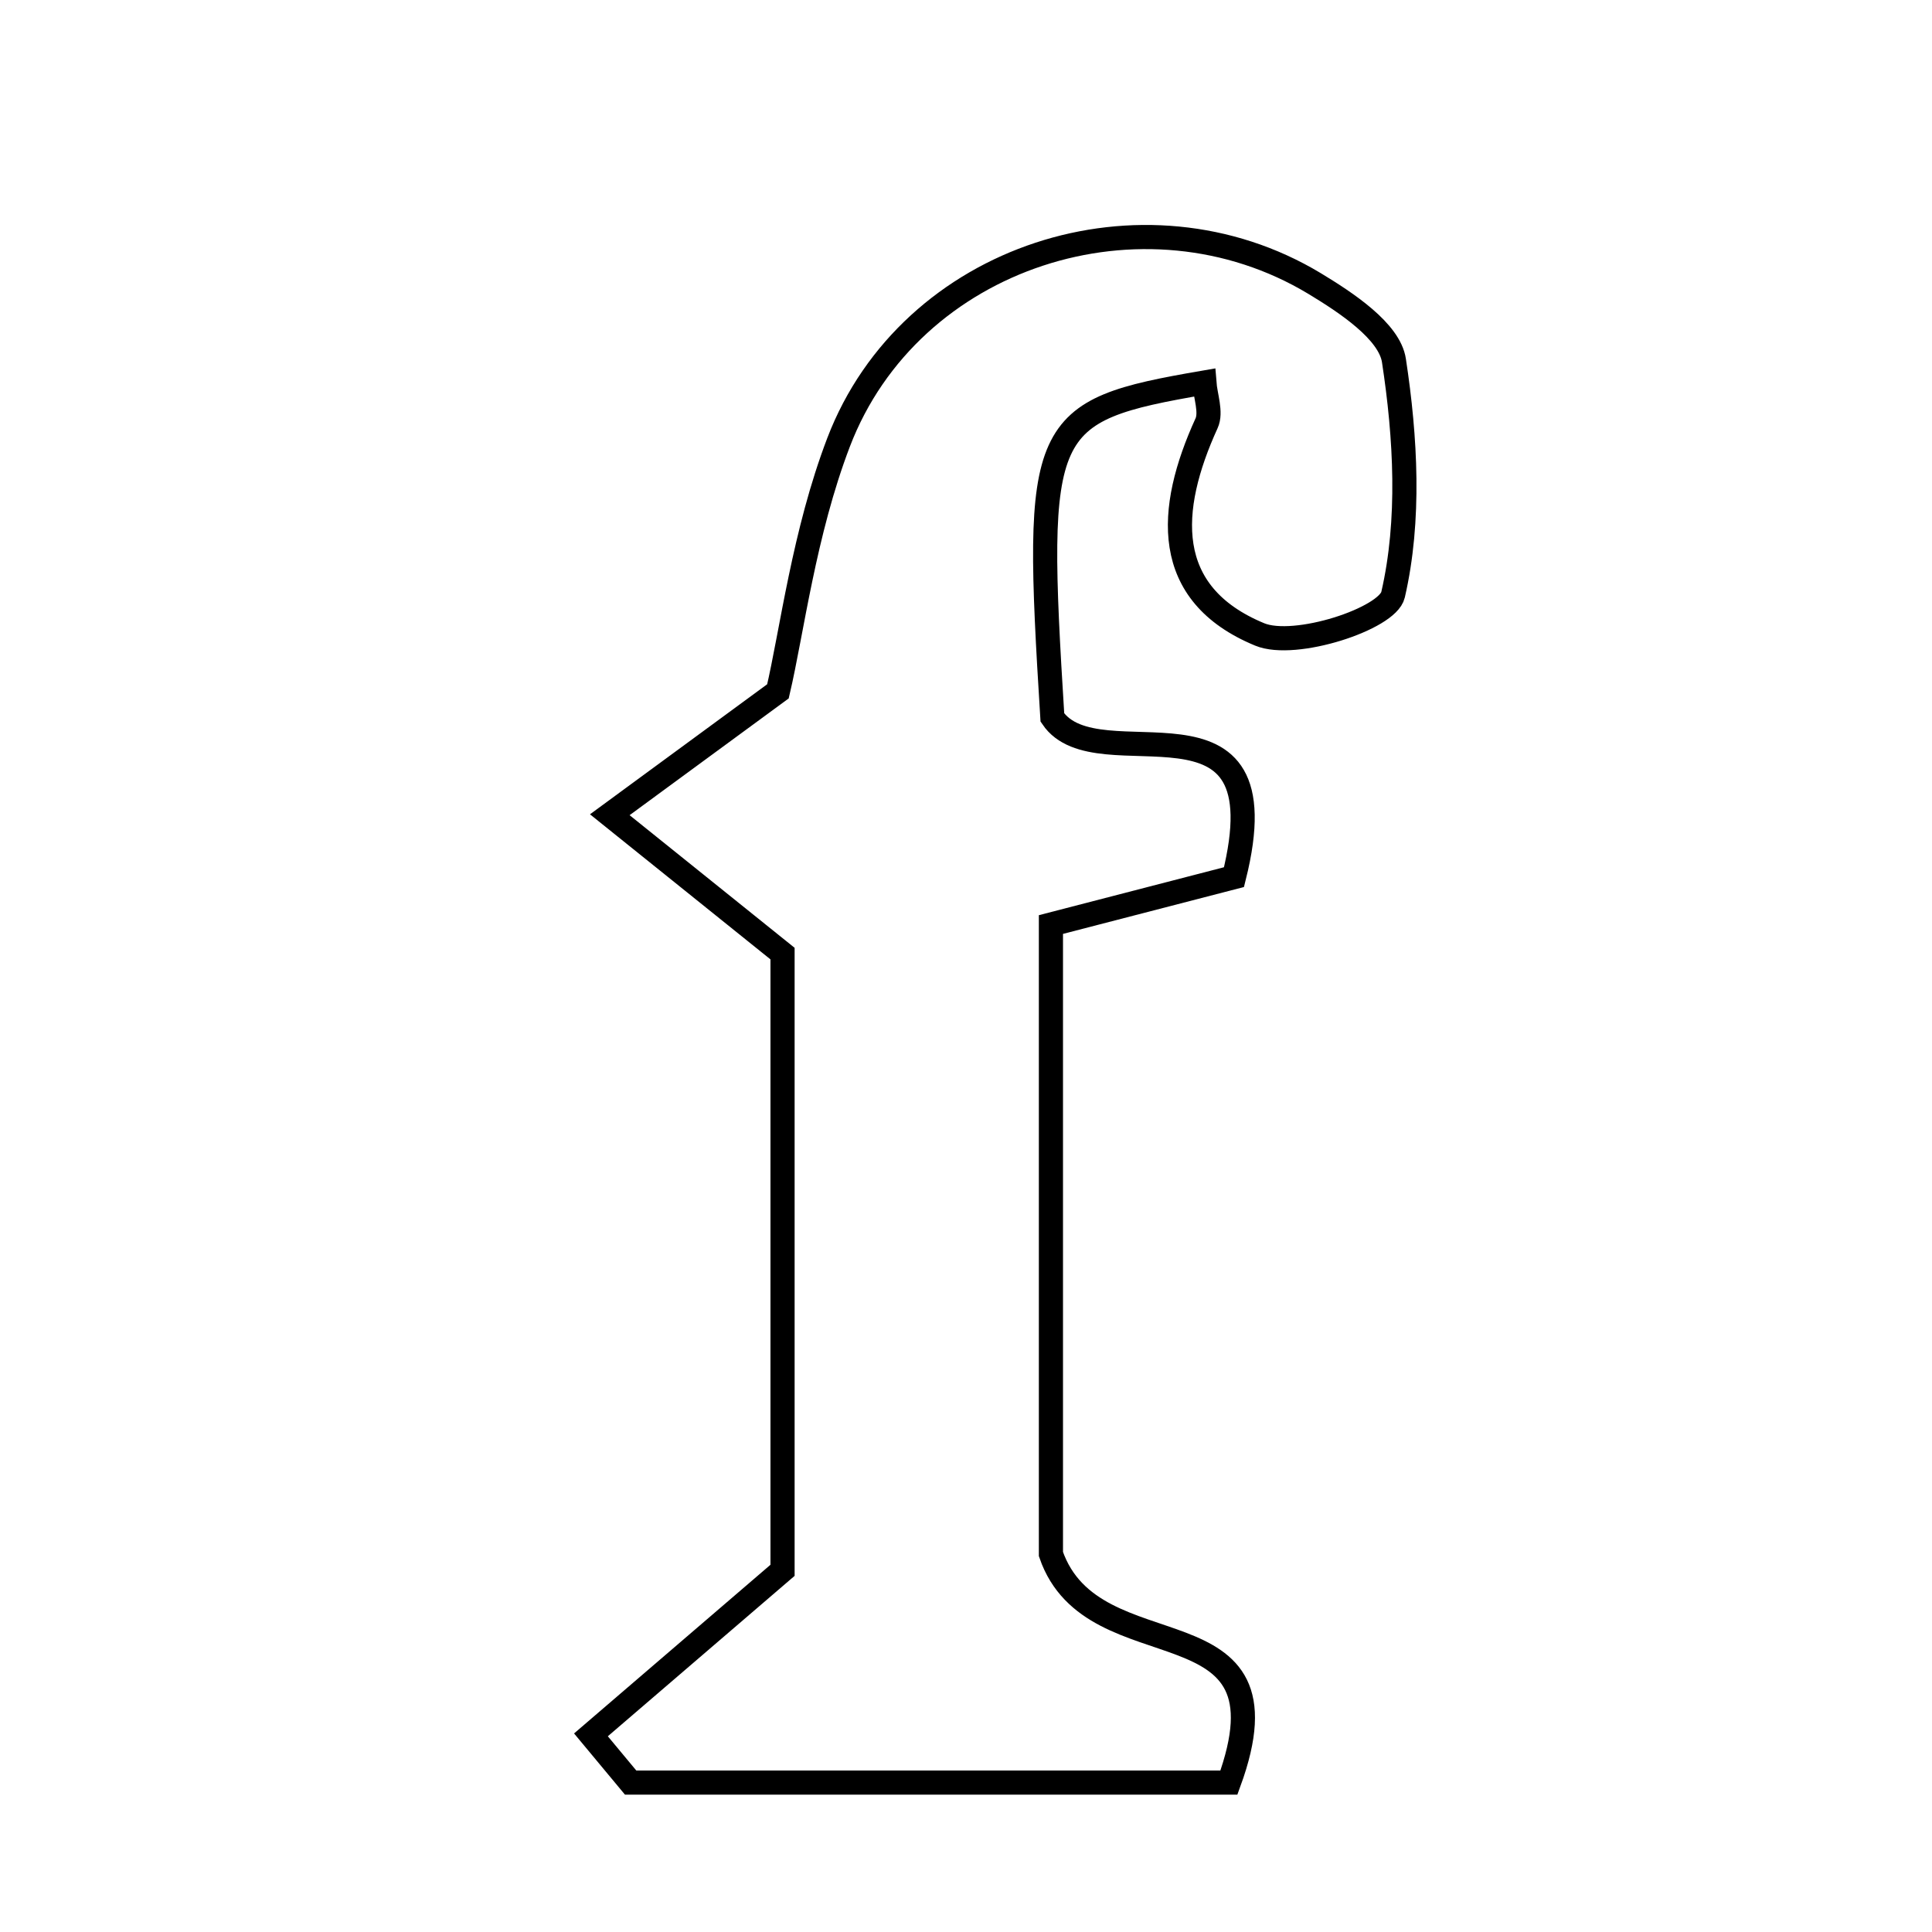 <svg xmlns="http://www.w3.org/2000/svg" viewBox="0.0 0.0 24.0 24.0" height="200px" width="200px"><path fill="none" stroke="black" stroke-width=".3" stroke-opacity="1.0"  filling="0" d="M16.33 3.522 C16.722 3.759 17.261 4.114 17.316 4.479 C17.462 5.436 17.519 6.461 17.305 7.388 C17.237 7.685 16.087 8.063 15.648 7.881 C14.426 7.376 14.501 6.326 14.988 5.259 C15.051 5.122 14.974 4.922 14.961 4.752 C12.914 5.104 12.845 5.255 13.073 8.913 C13.637 9.748 15.96 8.377 15.329 10.896 C14.659 11.069 13.888 11.27 13.055 11.485 C13.055 14.317 13.055 17.033 13.055 19.305 C13.579 20.83 16.12 19.81 15.266 22.144 C12.86 22.144 10.347 22.144 7.834 22.144 C7.669 21.946 7.505 21.748 7.341 21.551 C8.077 20.919 8.812 20.287 9.721 19.507 C9.721 17.017 9.721 14.292 9.721 11.846 C8.876 11.167 8.225 10.644 7.575 10.121 C8.17 9.684 8.765 9.247 9.664 8.588 C9.838 7.845 9.988 6.617 10.417 5.495 C11.304 3.173 14.206 2.242 16.33 3.522"></path></svg>
